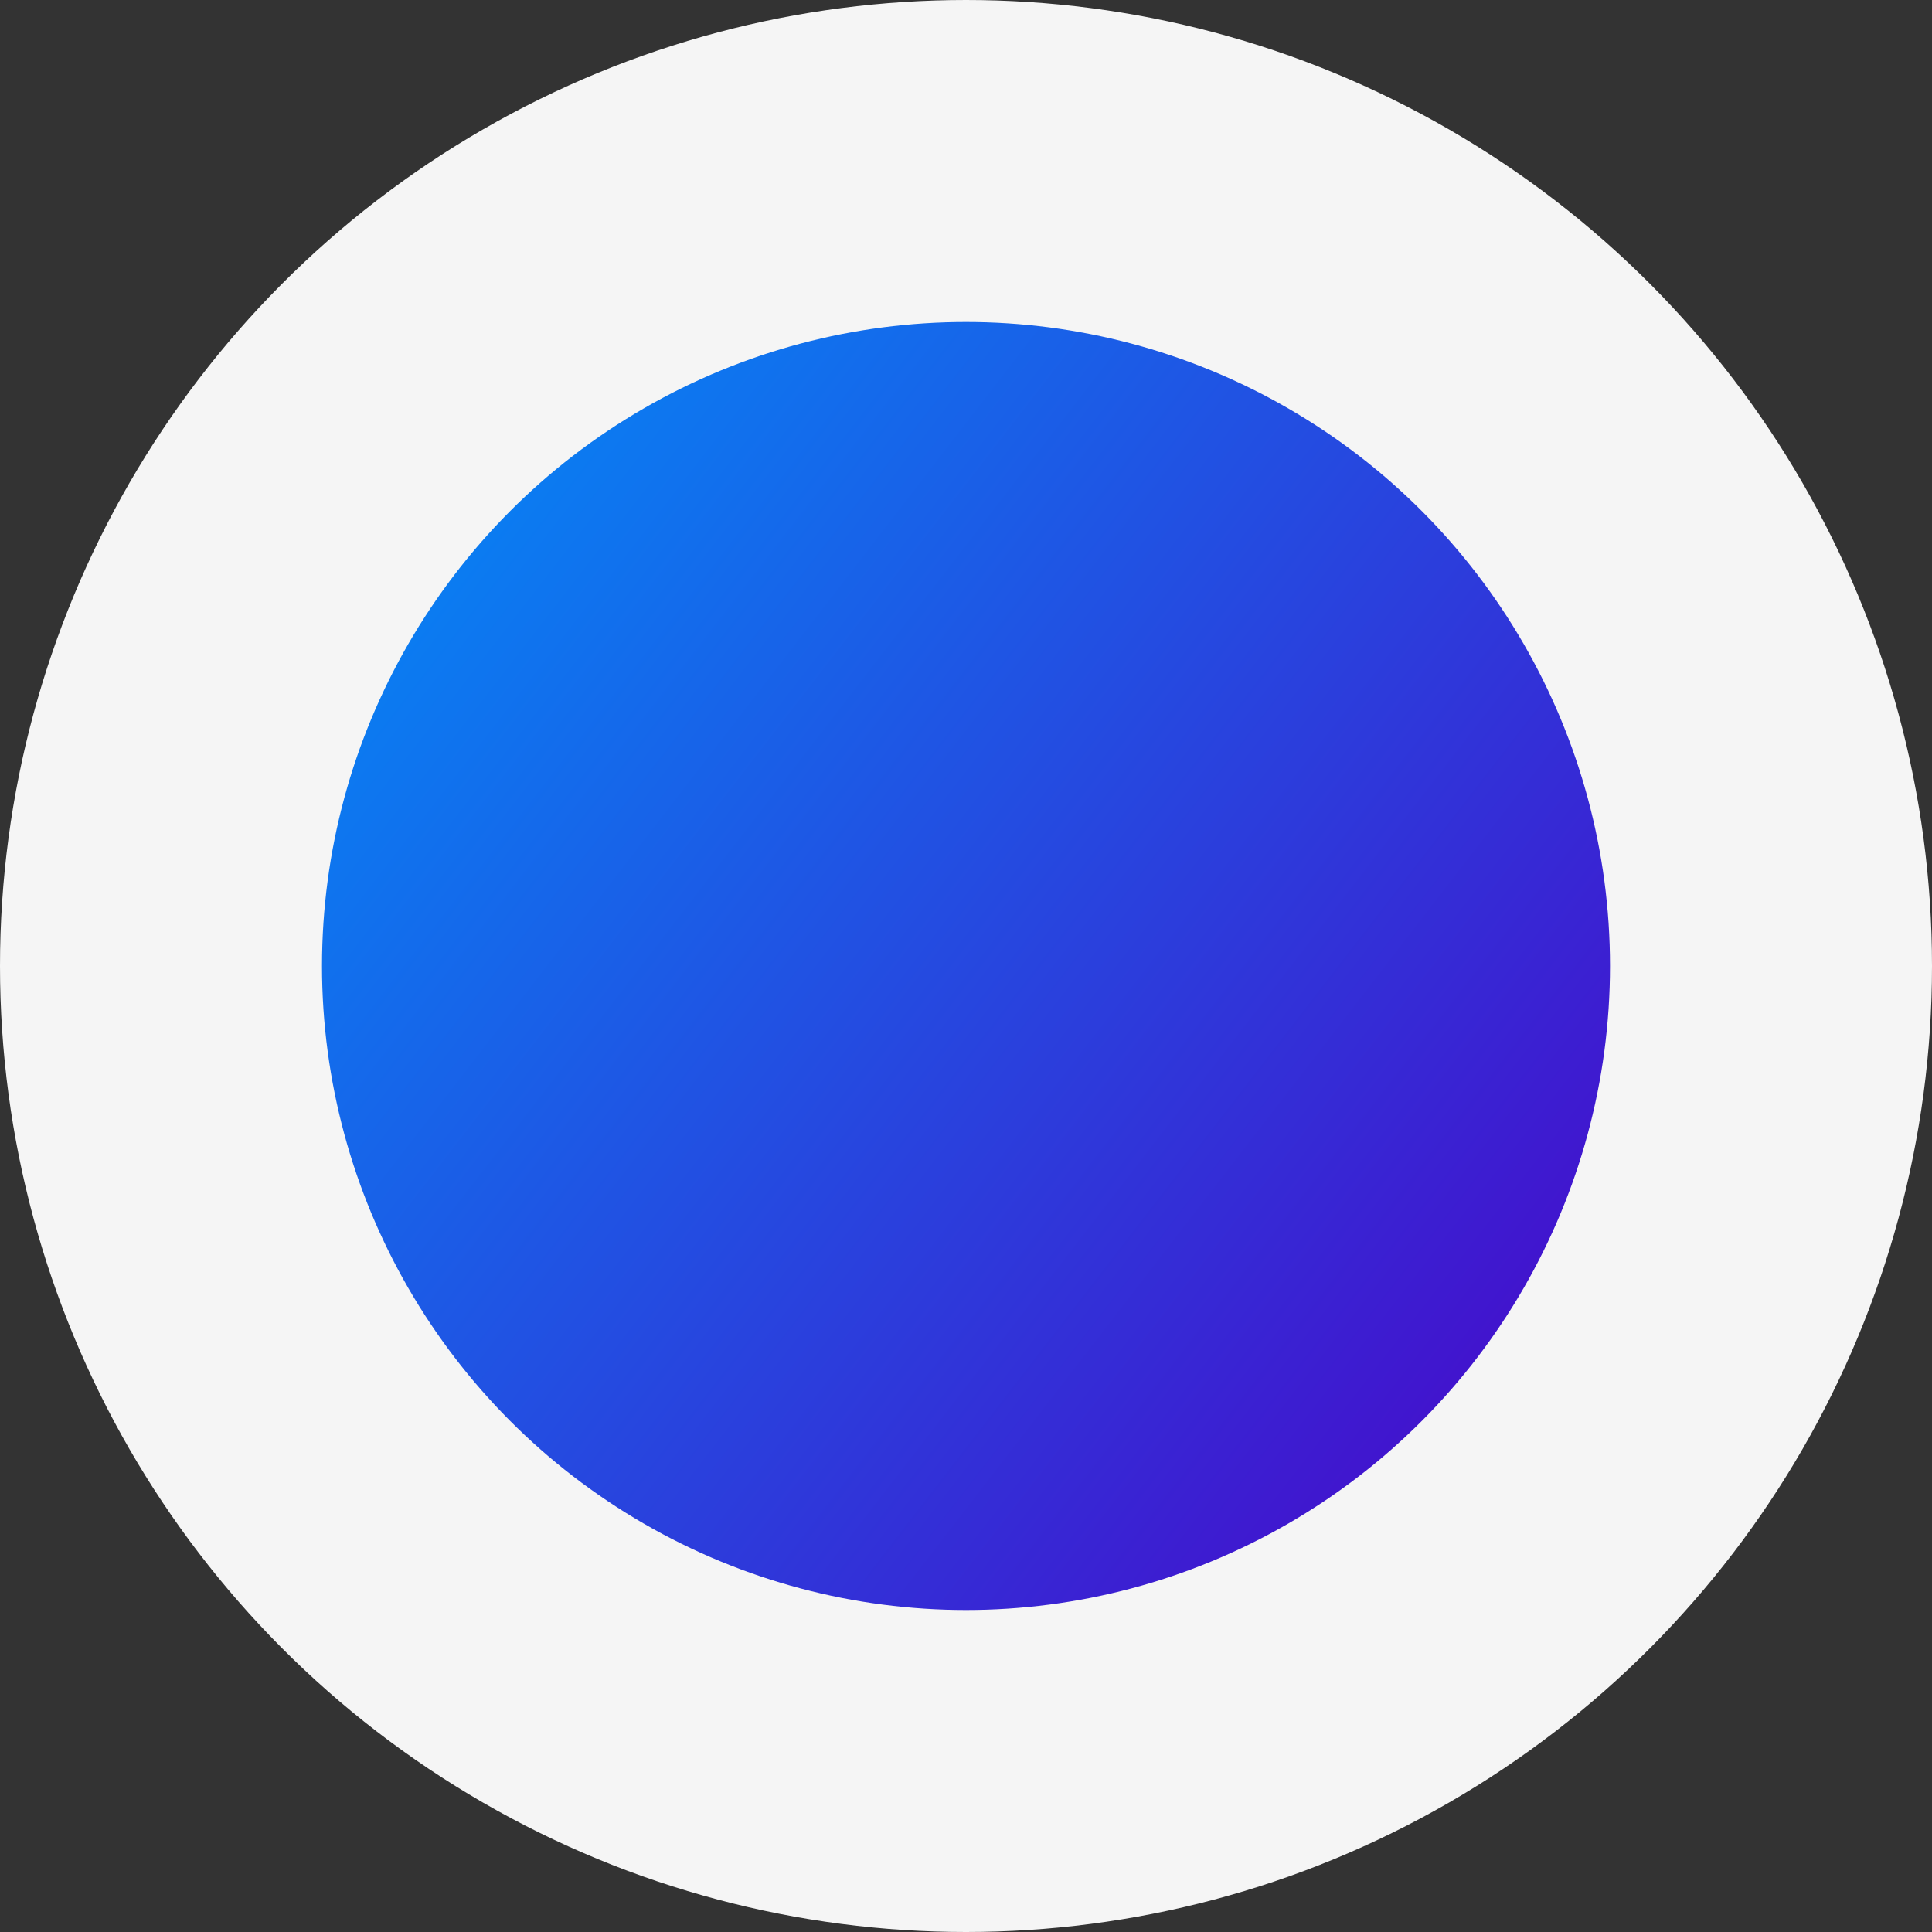 <svg width="12" height="12" viewBox="0 0 12 12" fill="none" xmlns="http://www.w3.org/2000/svg">
<rect x="0" y="0" width="12" height="12" fill="#333333" stroke="none"/>
<circle cx="6" cy="6" r="5" fill="url(#paint0_linear_2228_80)" stroke="#F5F5F5" stroke-width="2"/>
<defs>
<linearGradient id="paint0_linear_2228_80" x1="2" y1="2" x2="10.881" y2="8.859" gradientUnits="userSpaceOnUse">
<stop stop-color="#0090F8"/>
<stop offset="1" stop-color="#4C00C7"/>
</linearGradient>
</defs>
</svg>
